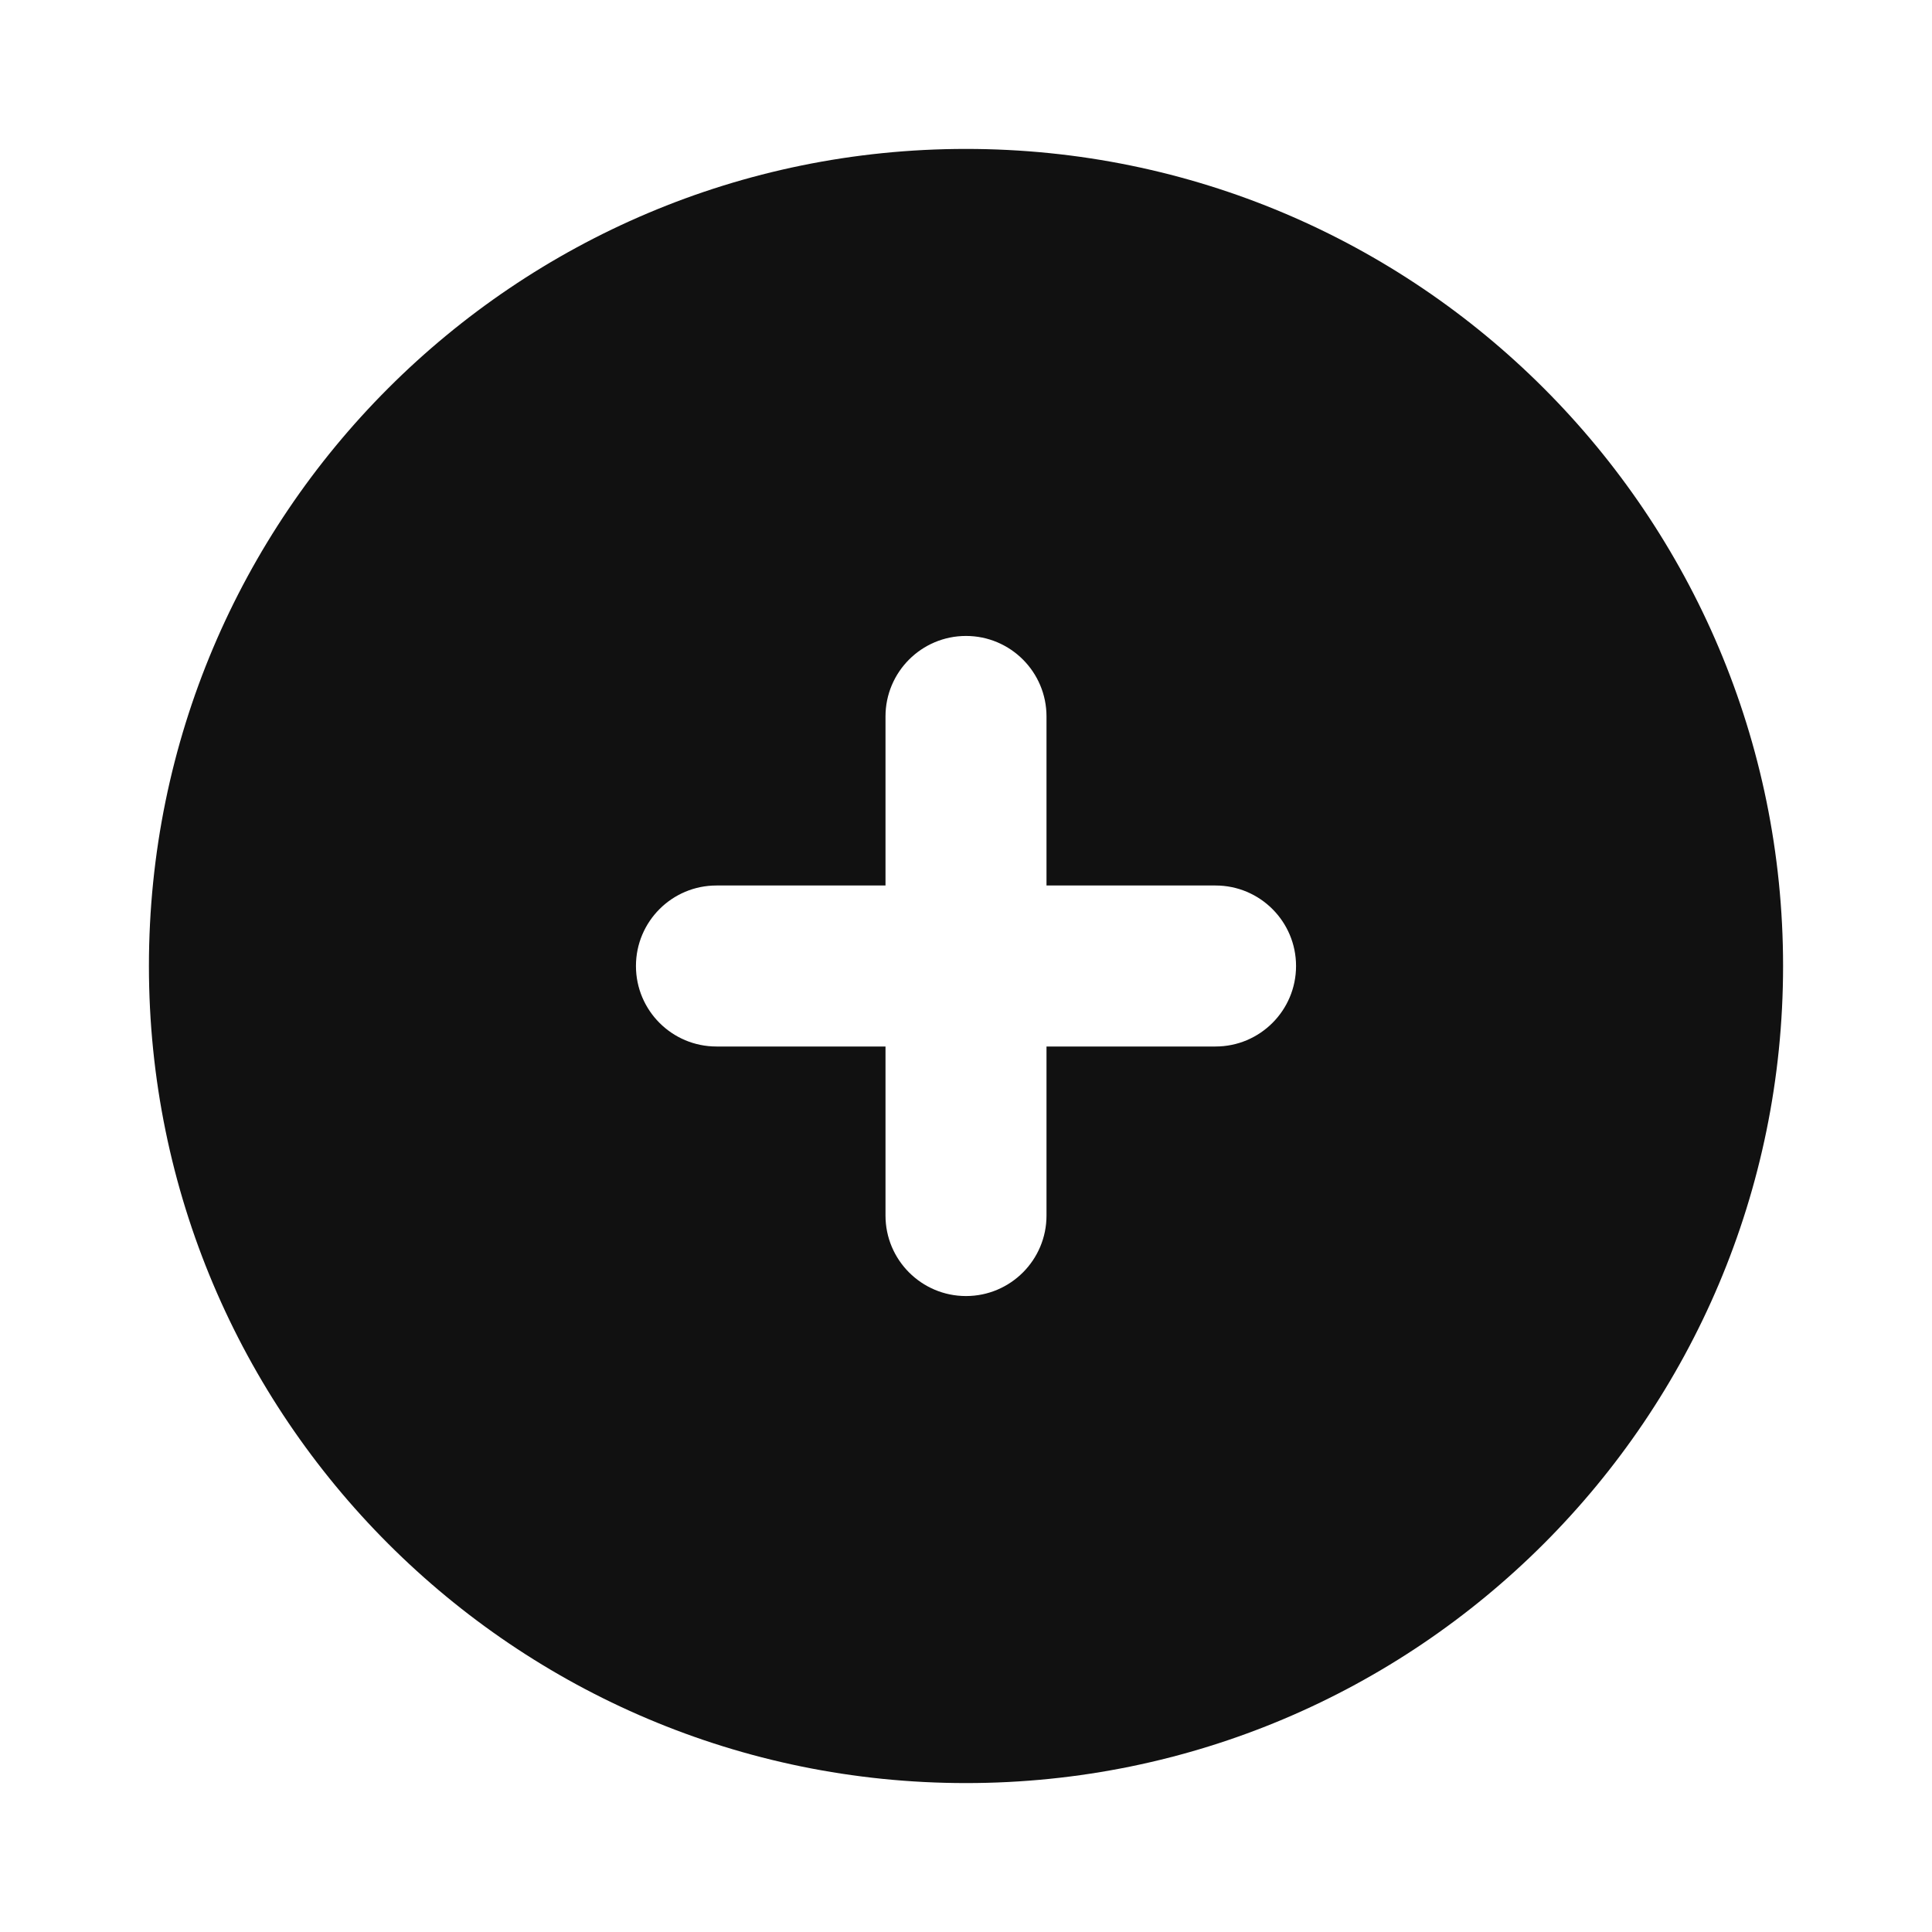 <svg width="24" height="24" viewBox="0 0 24 24" fill="none" xmlns="http://www.w3.org/2000/svg">
<path fill-rule="evenodd" clip-rule="evenodd" d="M1.85 12C1.85 6.394 6.394 1.85 12 1.85C17.606 1.85 22.15 6.394 22.15 12C22.15 17.606 17.606 22.15 12 22.15C6.394 22.15 1.85 17.606 1.85 12ZM13 8.9C13 8.348 12.552 7.9 12 7.9C11.448 7.9 11 8.348 11 8.9V11H8.9C8.348 11 7.9 11.448 7.9 12C7.9 12.552 8.348 13 8.9 13H11V15.1C11 15.652 11.448 16.1 12 16.1C12.552 16.1 13 15.652 13 15.1V13H15.1C15.652 13 16.1 12.552 16.1 12C16.1 11.448 15.652 11 15.1 11H13V8.9Z" fill="#111111"/>
</svg>
